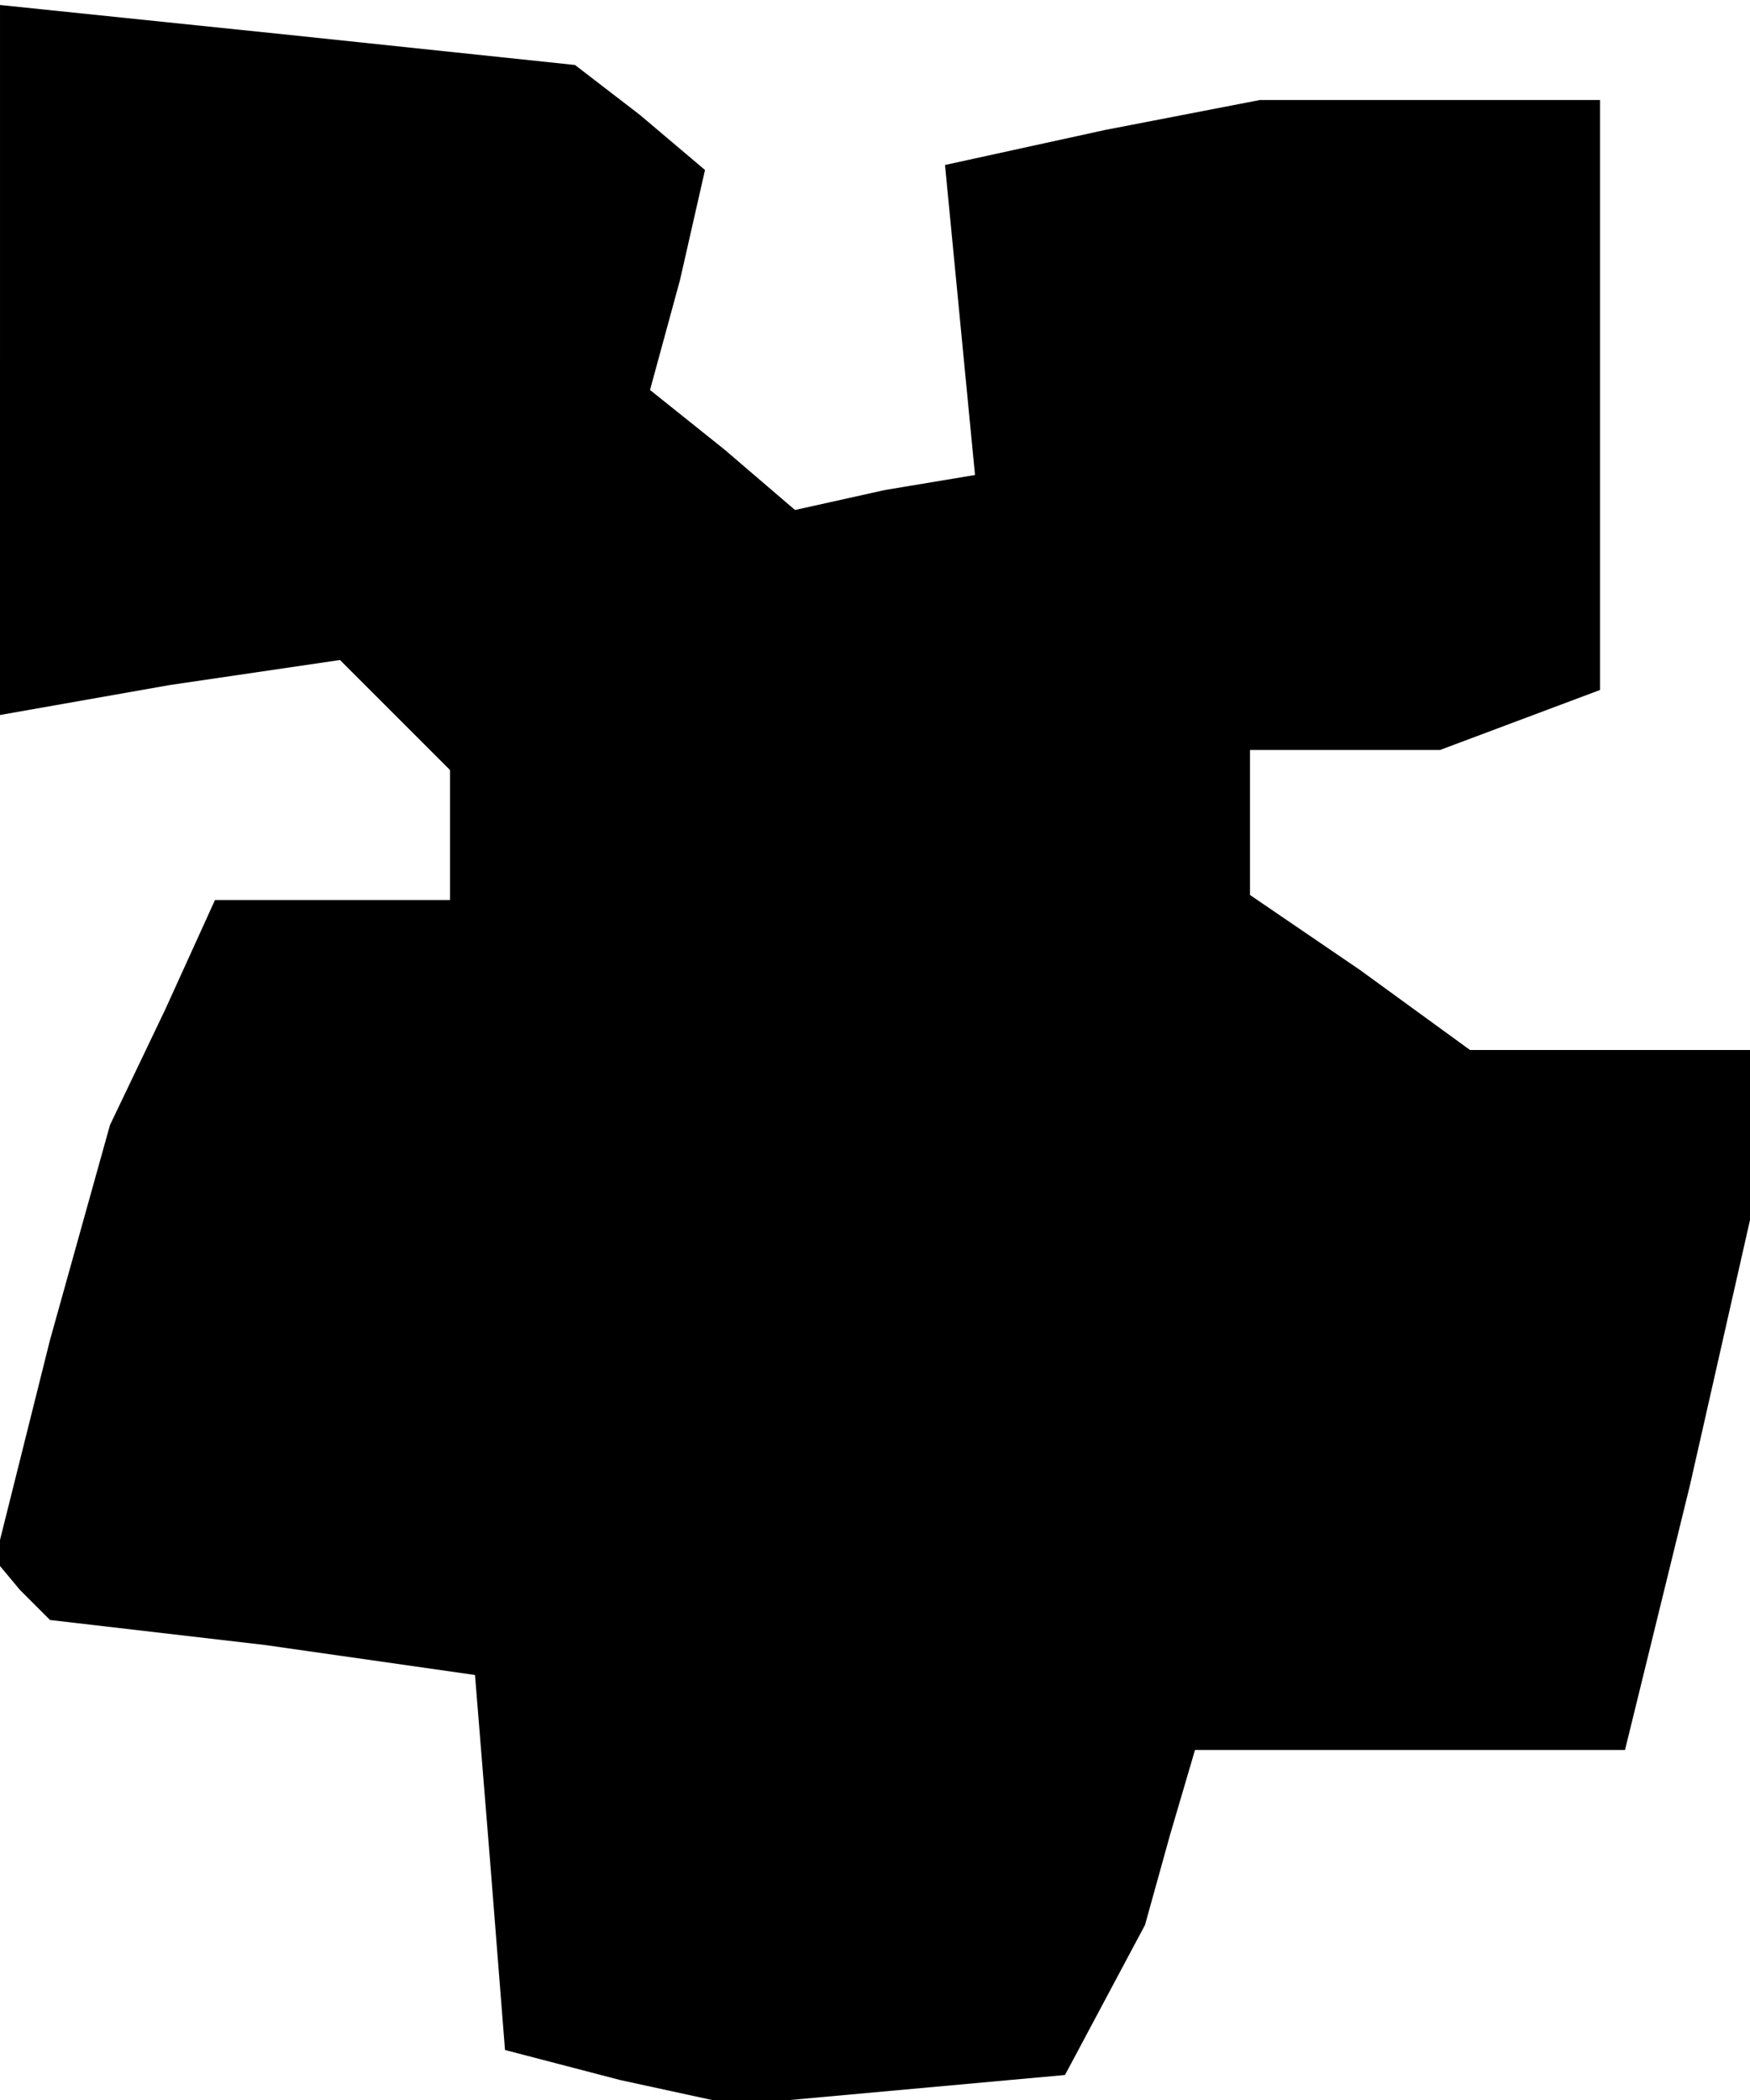 <?xml version="1.0" standalone="no"?>
<!DOCTYPE svg PUBLIC "-//W3C//DTD SVG 20010904//EN"
 "http://www.w3.org/TR/2001/REC-SVG-20010904/DTD/svg10.dtd">
<svg version="1.0" xmlns="http://www.w3.org/2000/svg"
 width="35pt" height="42pt" viewBox="0 0 35 42"
 preserveAspectRatio="xMidYMid meet">
<g transform="translate(0,42) scale(0.1,-0.1)"
fill="#000000" stroke="none">
<path d="M0 348 l0 -71 34 6 34 5 11 -11 11 -11 0 -13 0 -13 -23 0 -24 0 -10
-22 -11 -23 -12 -43 -11 -44 5 -6 6 -6 43 -5 42 -6 3 -37 3 -38 23 -6 23 -5
33 3 33 3 8 15 8 15 5 18 5 17 43 0 43 0 13 53 12 53 0 17 0 17 -28 0 -28 0
-22 16 -22 15 0 15 0 14 19 0 19 0 16 6 16 6 0 59 0 59 -34 0 -34 0 -31 -6
-32 -7 3 -31 3 -31 -18 -3 -18 -4 -14 12 -15 12 6 22 5 22 -13 11 -13 10 -57
6 -58 6 0 -71z"/>
</g>
</svg>
